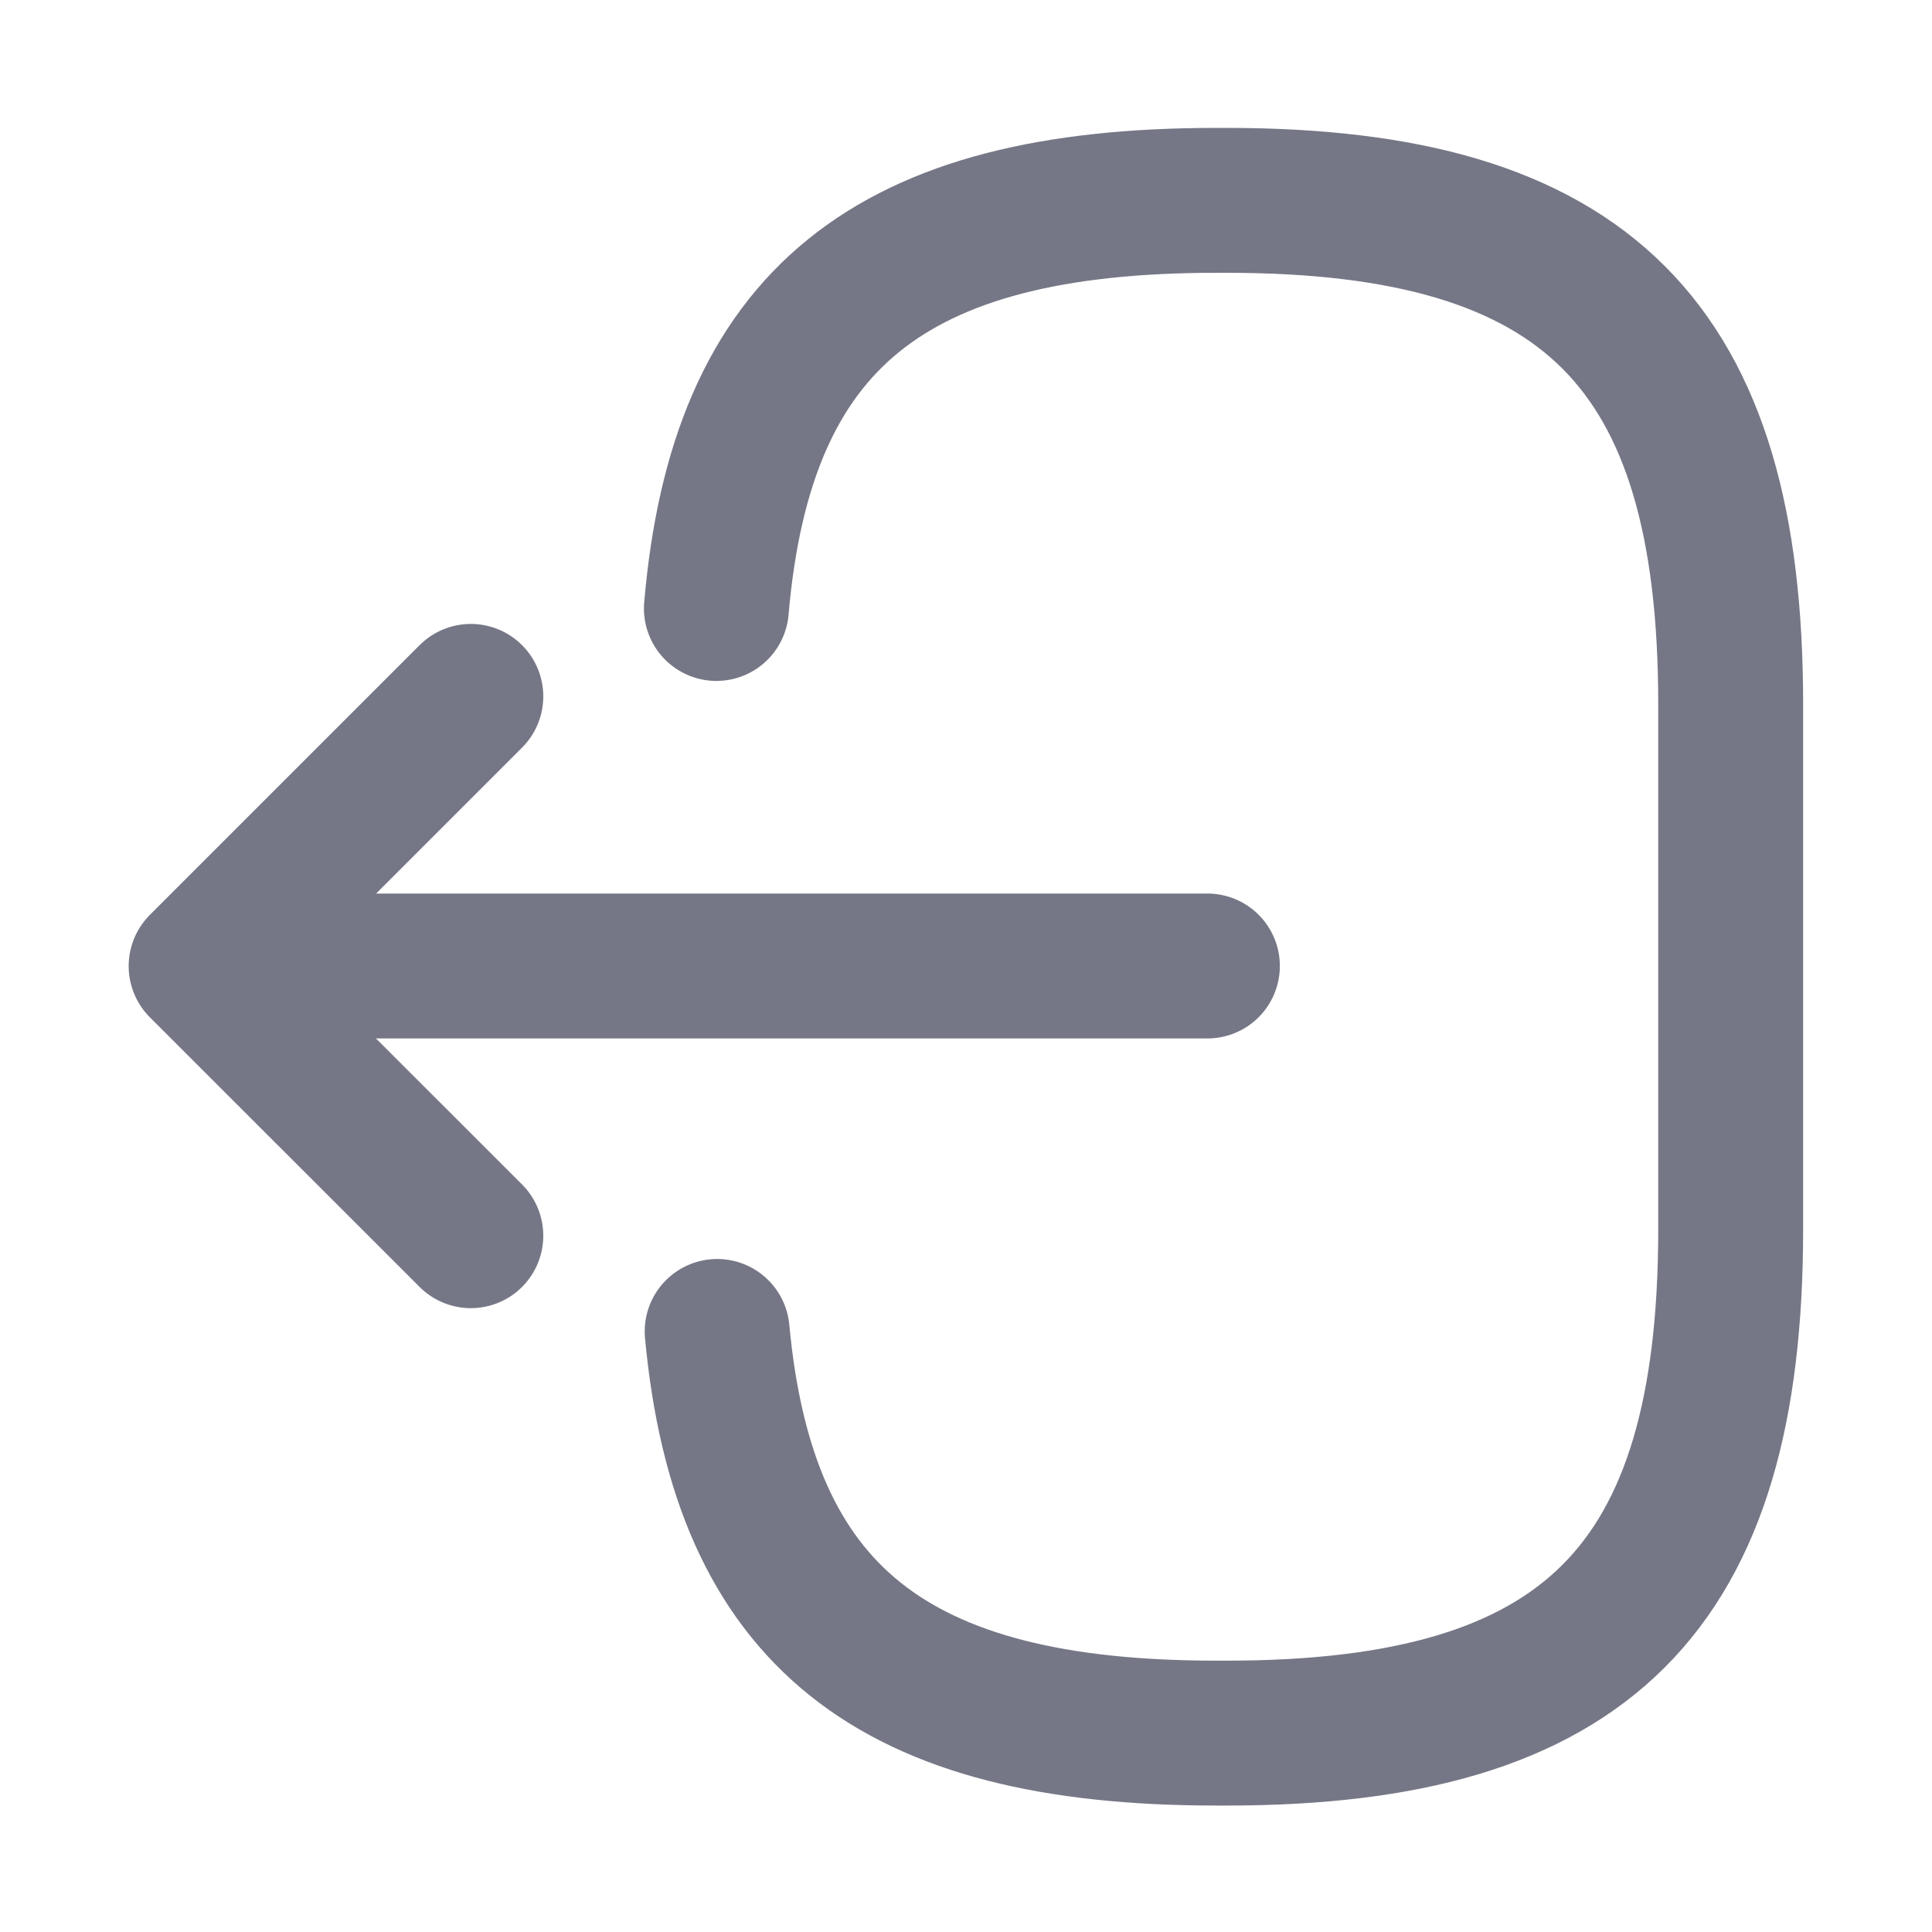 <svg width="20" height="20" viewBox="0 0 20 20" fill="none" xmlns="http://www.w3.org/2000/svg">
<path d="M7.416 6.299C7.674 3.299 9.216 2.074 12.591 2.074H12.699C16.424 2.074 17.916 3.566 17.916 7.291V12.724C17.916 16.449 16.424 17.941 12.699 17.941H12.591C9.241 17.941 7.699 16.733 7.424 13.783" stroke="#757786" stroke-width="1.5" stroke-linecap="round" stroke-linejoin="round"/>
<path d="M12.499 10H3.016" stroke="#757786" stroke-width="1.5" stroke-linecap="round" stroke-linejoin="round"/>
<path d="M4.874 7.209L2.082 10.001L4.874 12.792" stroke="#757786" stroke-width="1.5" stroke-linecap="round" stroke-linejoin="round"/>
</svg>
